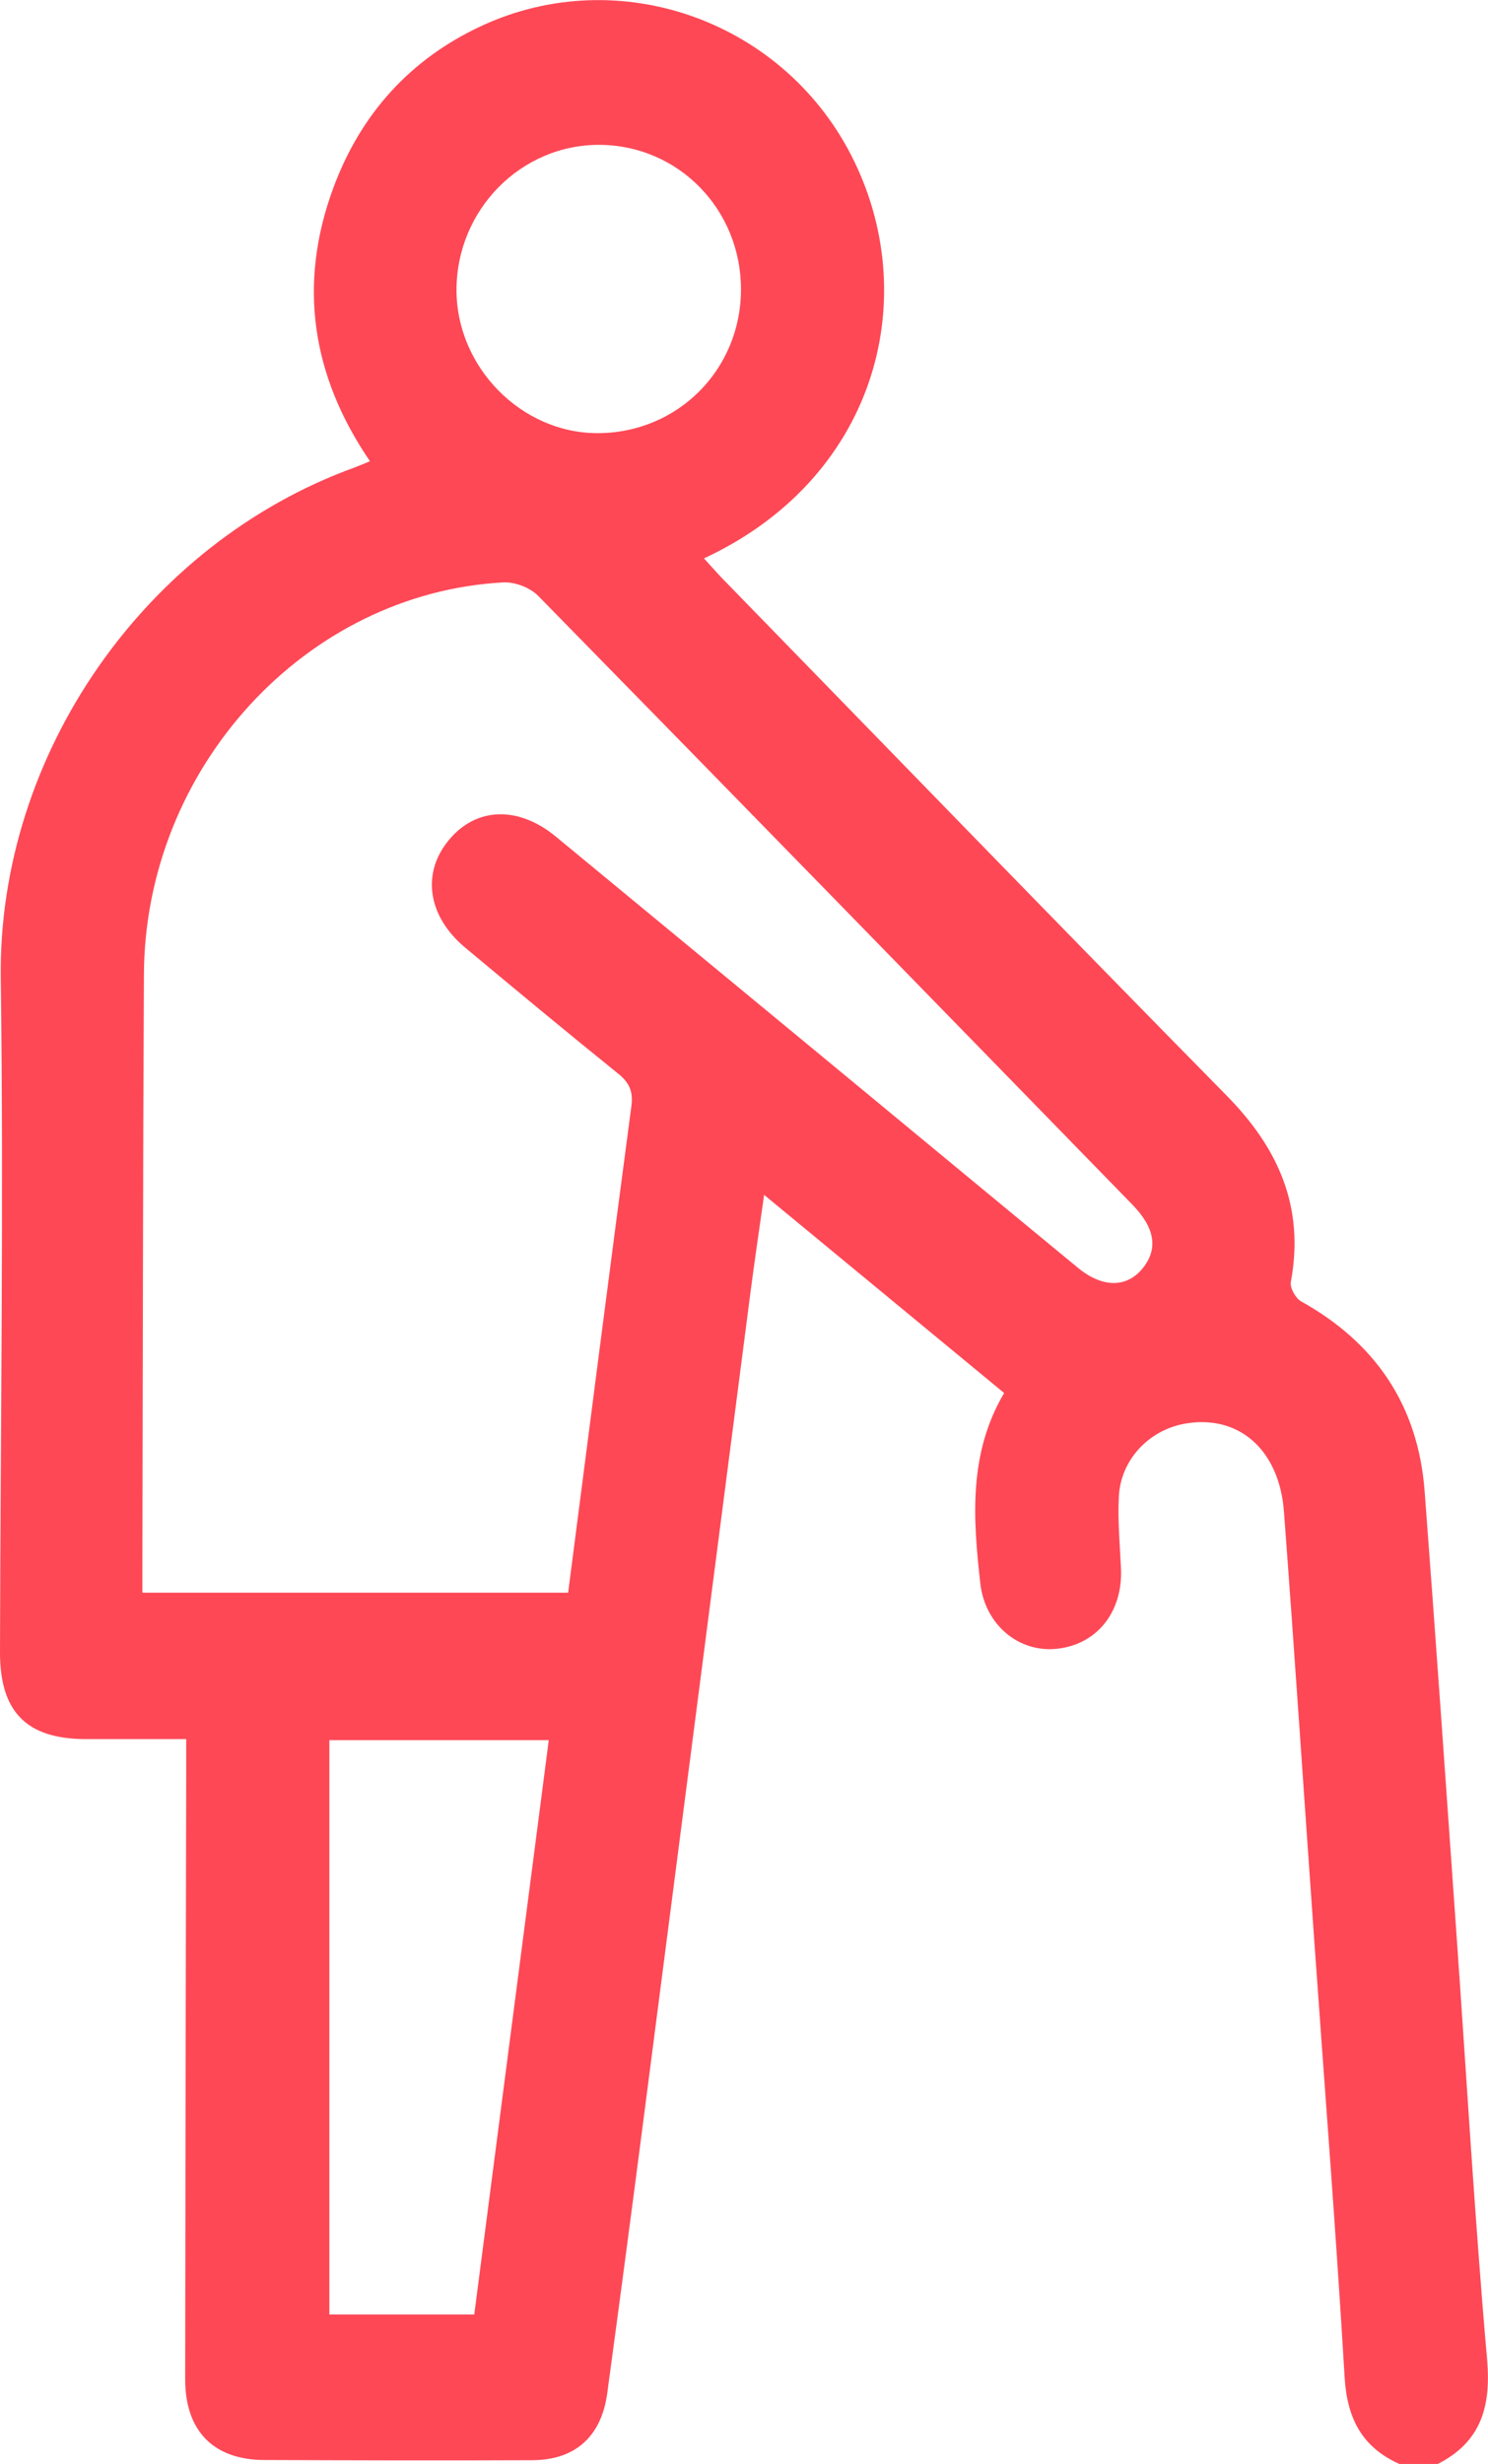 <svg width="29" height="48" viewBox="0 0 29 48" fill="none" xmlns="http://www.w3.org/2000/svg">
<path d="M27.274 48.001C26.551 47.677 26.254 47.121 26.206 46.313C26.037 43.462 25.812 40.613 25.611 37.763C25.414 34.991 25.232 32.216 25.023 29.446C24.931 28.228 24.126 27.543 23.079 27.737C22.387 27.866 21.845 28.437 21.806 29.147C21.781 29.612 21.825 30.082 21.847 30.55C21.887 31.399 21.382 32.037 20.596 32.12C19.858 32.198 19.197 31.657 19.105 30.843C18.963 29.581 18.874 28.315 19.57 27.137C18.02 25.858 16.494 24.599 14.892 23.277C14.796 23.959 14.706 24.563 14.627 25.169C13.935 30.508 13.247 35.846 12.555 41.184C12.321 42.995 12.081 44.805 11.836 46.614C11.722 47.463 11.216 47.923 10.374 47.927C8.632 47.935 6.891 47.93 5.149 47.923C4.161 47.92 3.608 47.356 3.609 46.349C3.613 42.396 3.621 38.445 3.629 34.492C3.629 34.307 3.629 34.122 3.629 33.879C2.946 33.879 2.304 33.88 1.661 33.879C0.516 33.874 -0.002 33.348 8.77927e-06 32.186C0.009 27.813 0.074 23.439 0.015 19.066C-0.046 14.685 2.842 10.579 6.911 9.107C6.997 9.075 7.08 9.038 7.21 8.985C6.074 7.321 5.8 5.538 6.499 3.653C7.032 2.218 7.994 1.152 9.377 0.508C12.086 -0.754 15.336 0.424 16.652 3.15C17.975 5.885 17.043 9.334 13.72 10.878C13.853 11.023 13.97 11.157 14.092 11.284C17.363 14.64 20.623 18.007 23.91 21.347C24.918 22.371 25.429 23.518 25.157 24.976C25.137 25.088 25.251 25.292 25.358 25.352C26.805 26.158 27.638 27.375 27.765 29.05C27.981 31.9 28.179 34.749 28.38 37.6C28.578 40.388 28.738 43.178 28.982 45.963C29.063 46.897 28.858 47.578 28.012 48.005H27.272L27.274 48.001ZM11.072 31.031C11.486 27.829 11.888 24.688 12.305 21.549C12.343 21.262 12.265 21.091 12.048 20.916C11.047 20.109 10.058 19.288 9.07 18.464C8.338 17.855 8.211 17.02 8.741 16.373C9.273 15.722 10.096 15.691 10.832 16.297C12.685 17.824 14.536 19.354 16.388 20.882C17.929 22.154 19.468 23.43 21.011 24.7C21.492 25.095 21.966 25.089 22.275 24.701C22.575 24.325 22.509 23.918 22.066 23.464C18.21 19.508 14.356 15.55 10.488 11.607C10.331 11.447 10.036 11.335 9.812 11.346C5.955 11.552 2.826 14.962 2.805 18.978C2.785 22.835 2.784 26.694 2.775 30.551C2.775 30.703 2.775 30.854 2.775 31.027H11.072V31.031ZM9.243 45.089C9.729 41.339 10.212 37.622 10.695 33.9H6.419V45.089H9.241H9.243ZM14.441 5.636C14.441 4.081 13.225 2.834 11.694 2.822C10.158 2.81 8.898 4.084 8.897 5.649C8.896 7.148 10.155 8.433 11.635 8.438C13.201 8.443 14.441 7.205 14.441 5.636Z" fill="#FE4856"/>
</svg>
